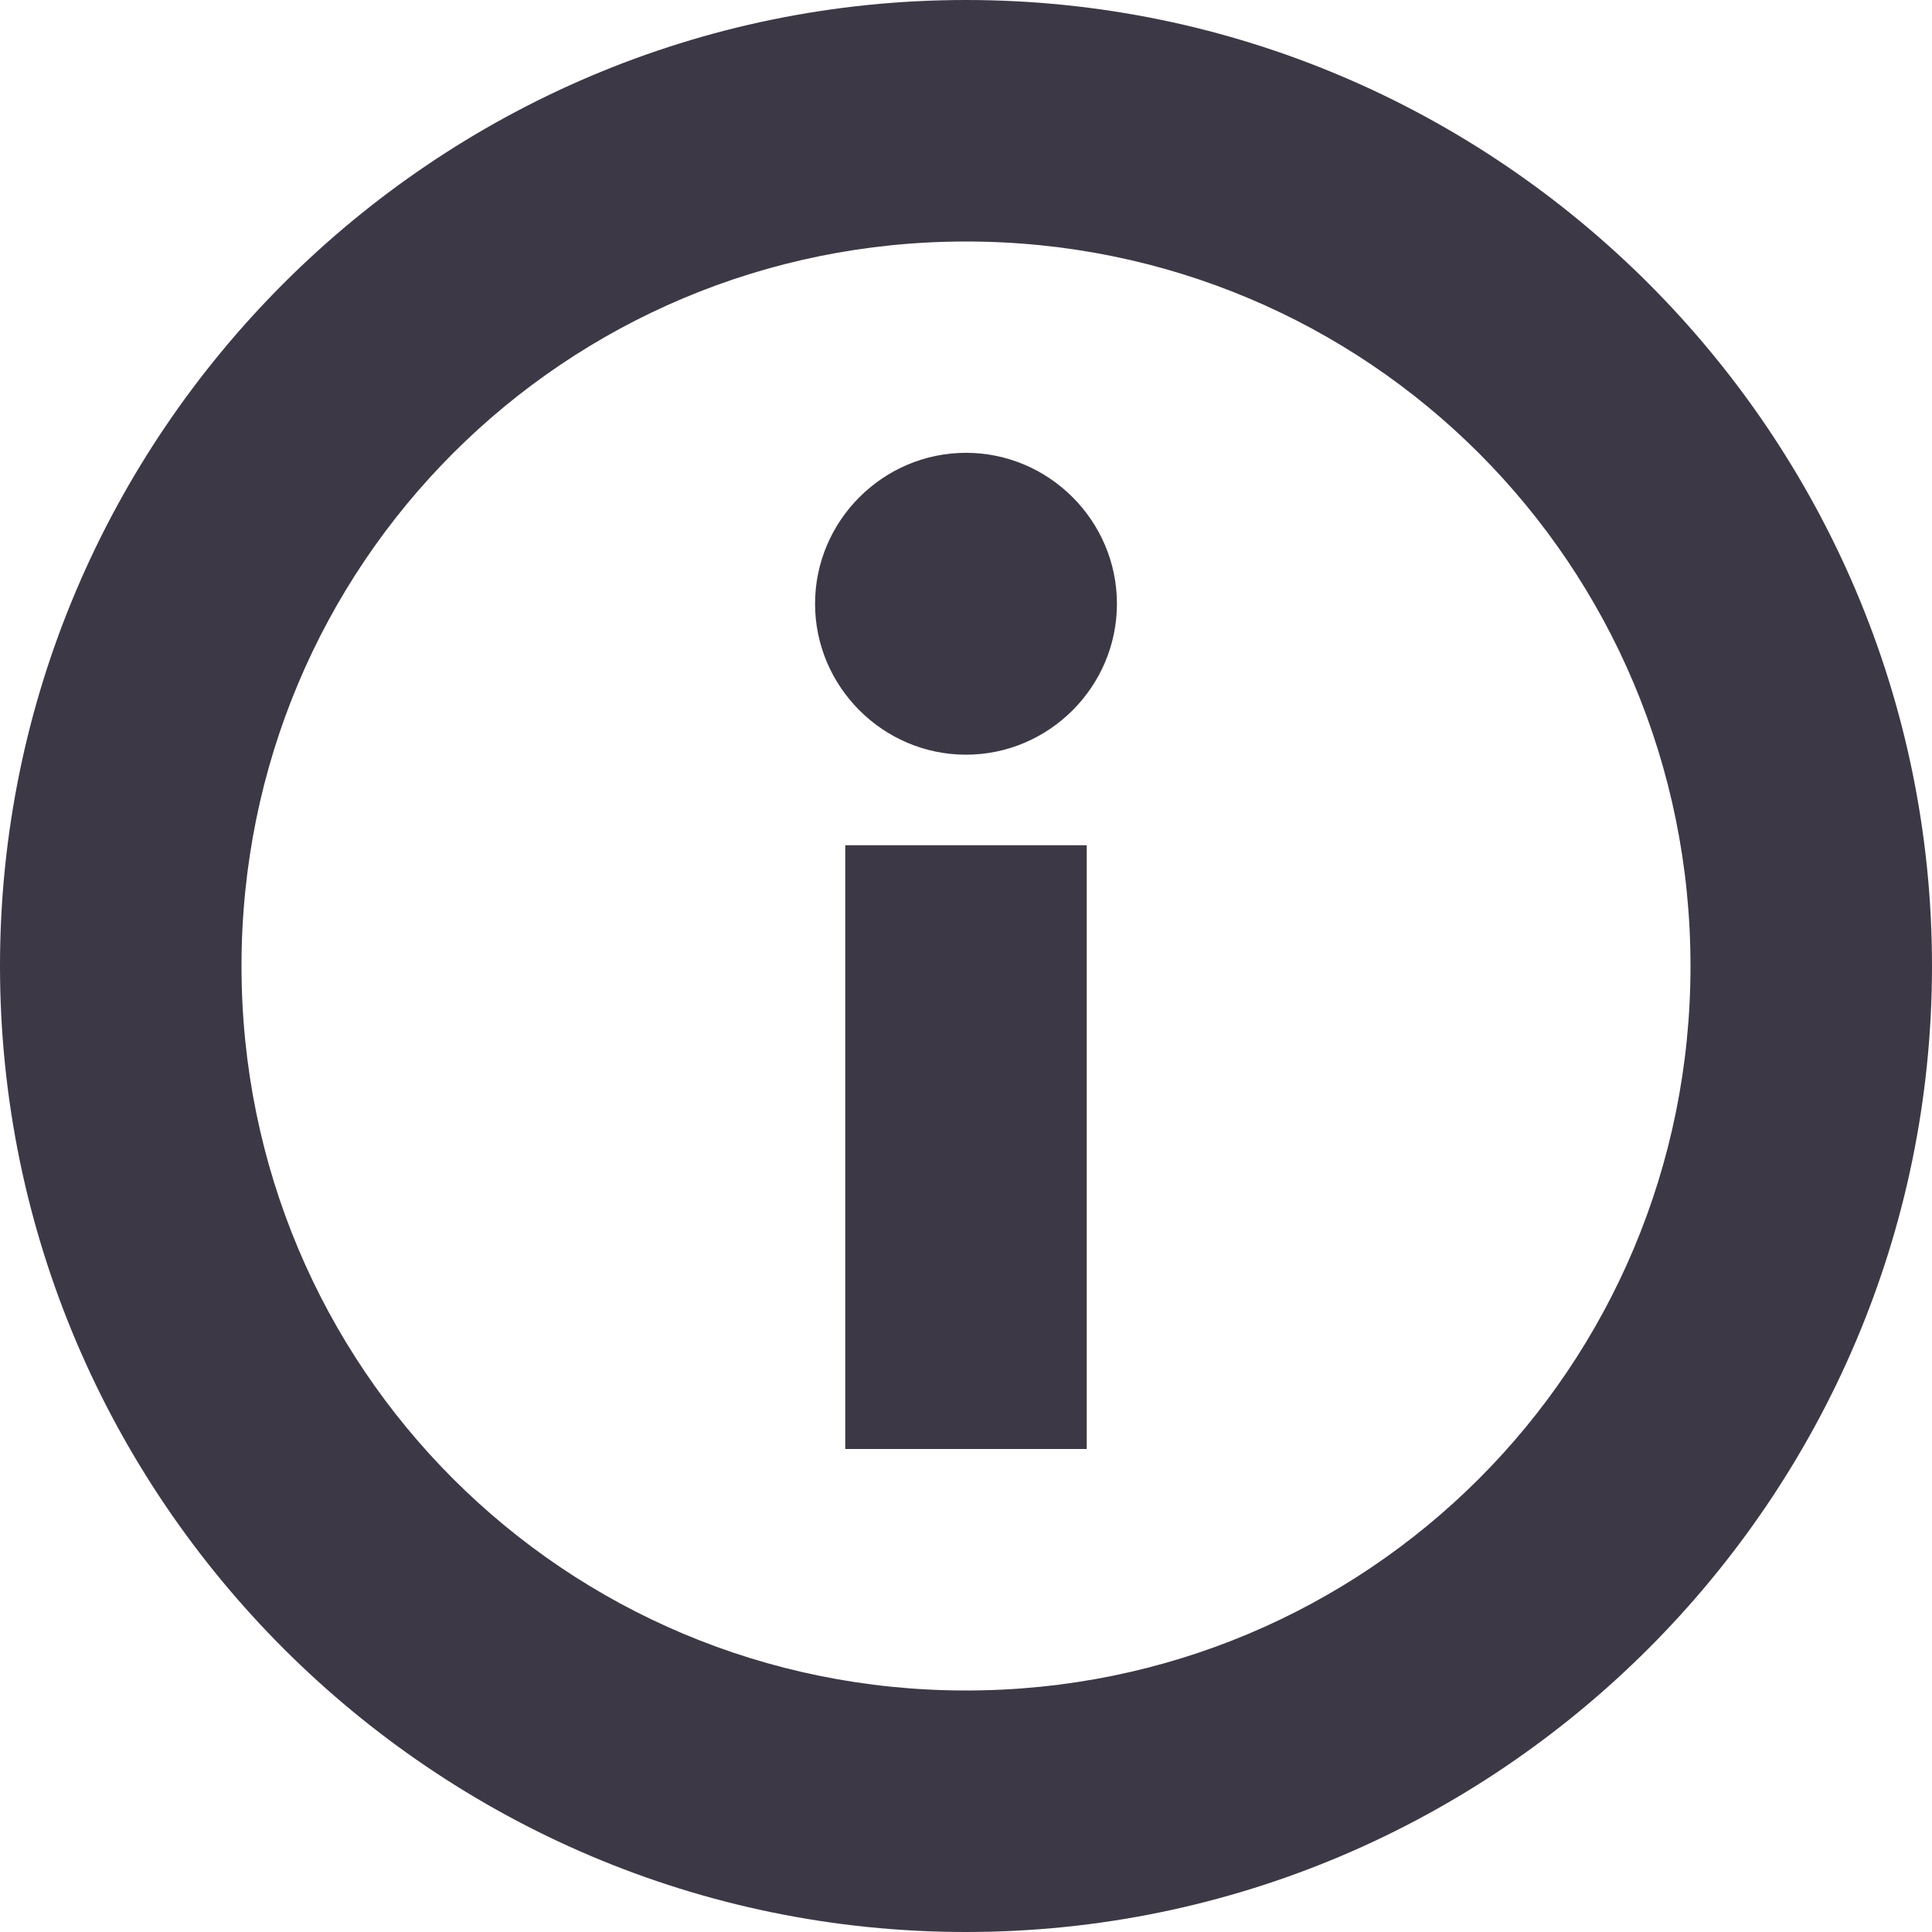 <svg width="16" height="16" xmlns="http://www.w3.org/2000/svg"><path style="color:#000;opacity:1;fill:#3d3846;-inkscape-stroke:none" d="M8 0C3.594 0 0 3.594 0 8c0 4.406 3.594 8 8 8 4.406 0 8-3.594 8-8 0-4.406-3.594-8-8-8zm0 2c3.326 0 6 2.674 6 6s-2.674 6-6 6-6-2.674-6-6 2.674-6 6-6zm0 1.75c-.687 0-1.25.563-1.25 1.25S7.313 6.25 8 6.25 9.25 5.687 9.25 5 8.687 3.75 8 3.75zM7 7v5h2V7H7z"/></svg>